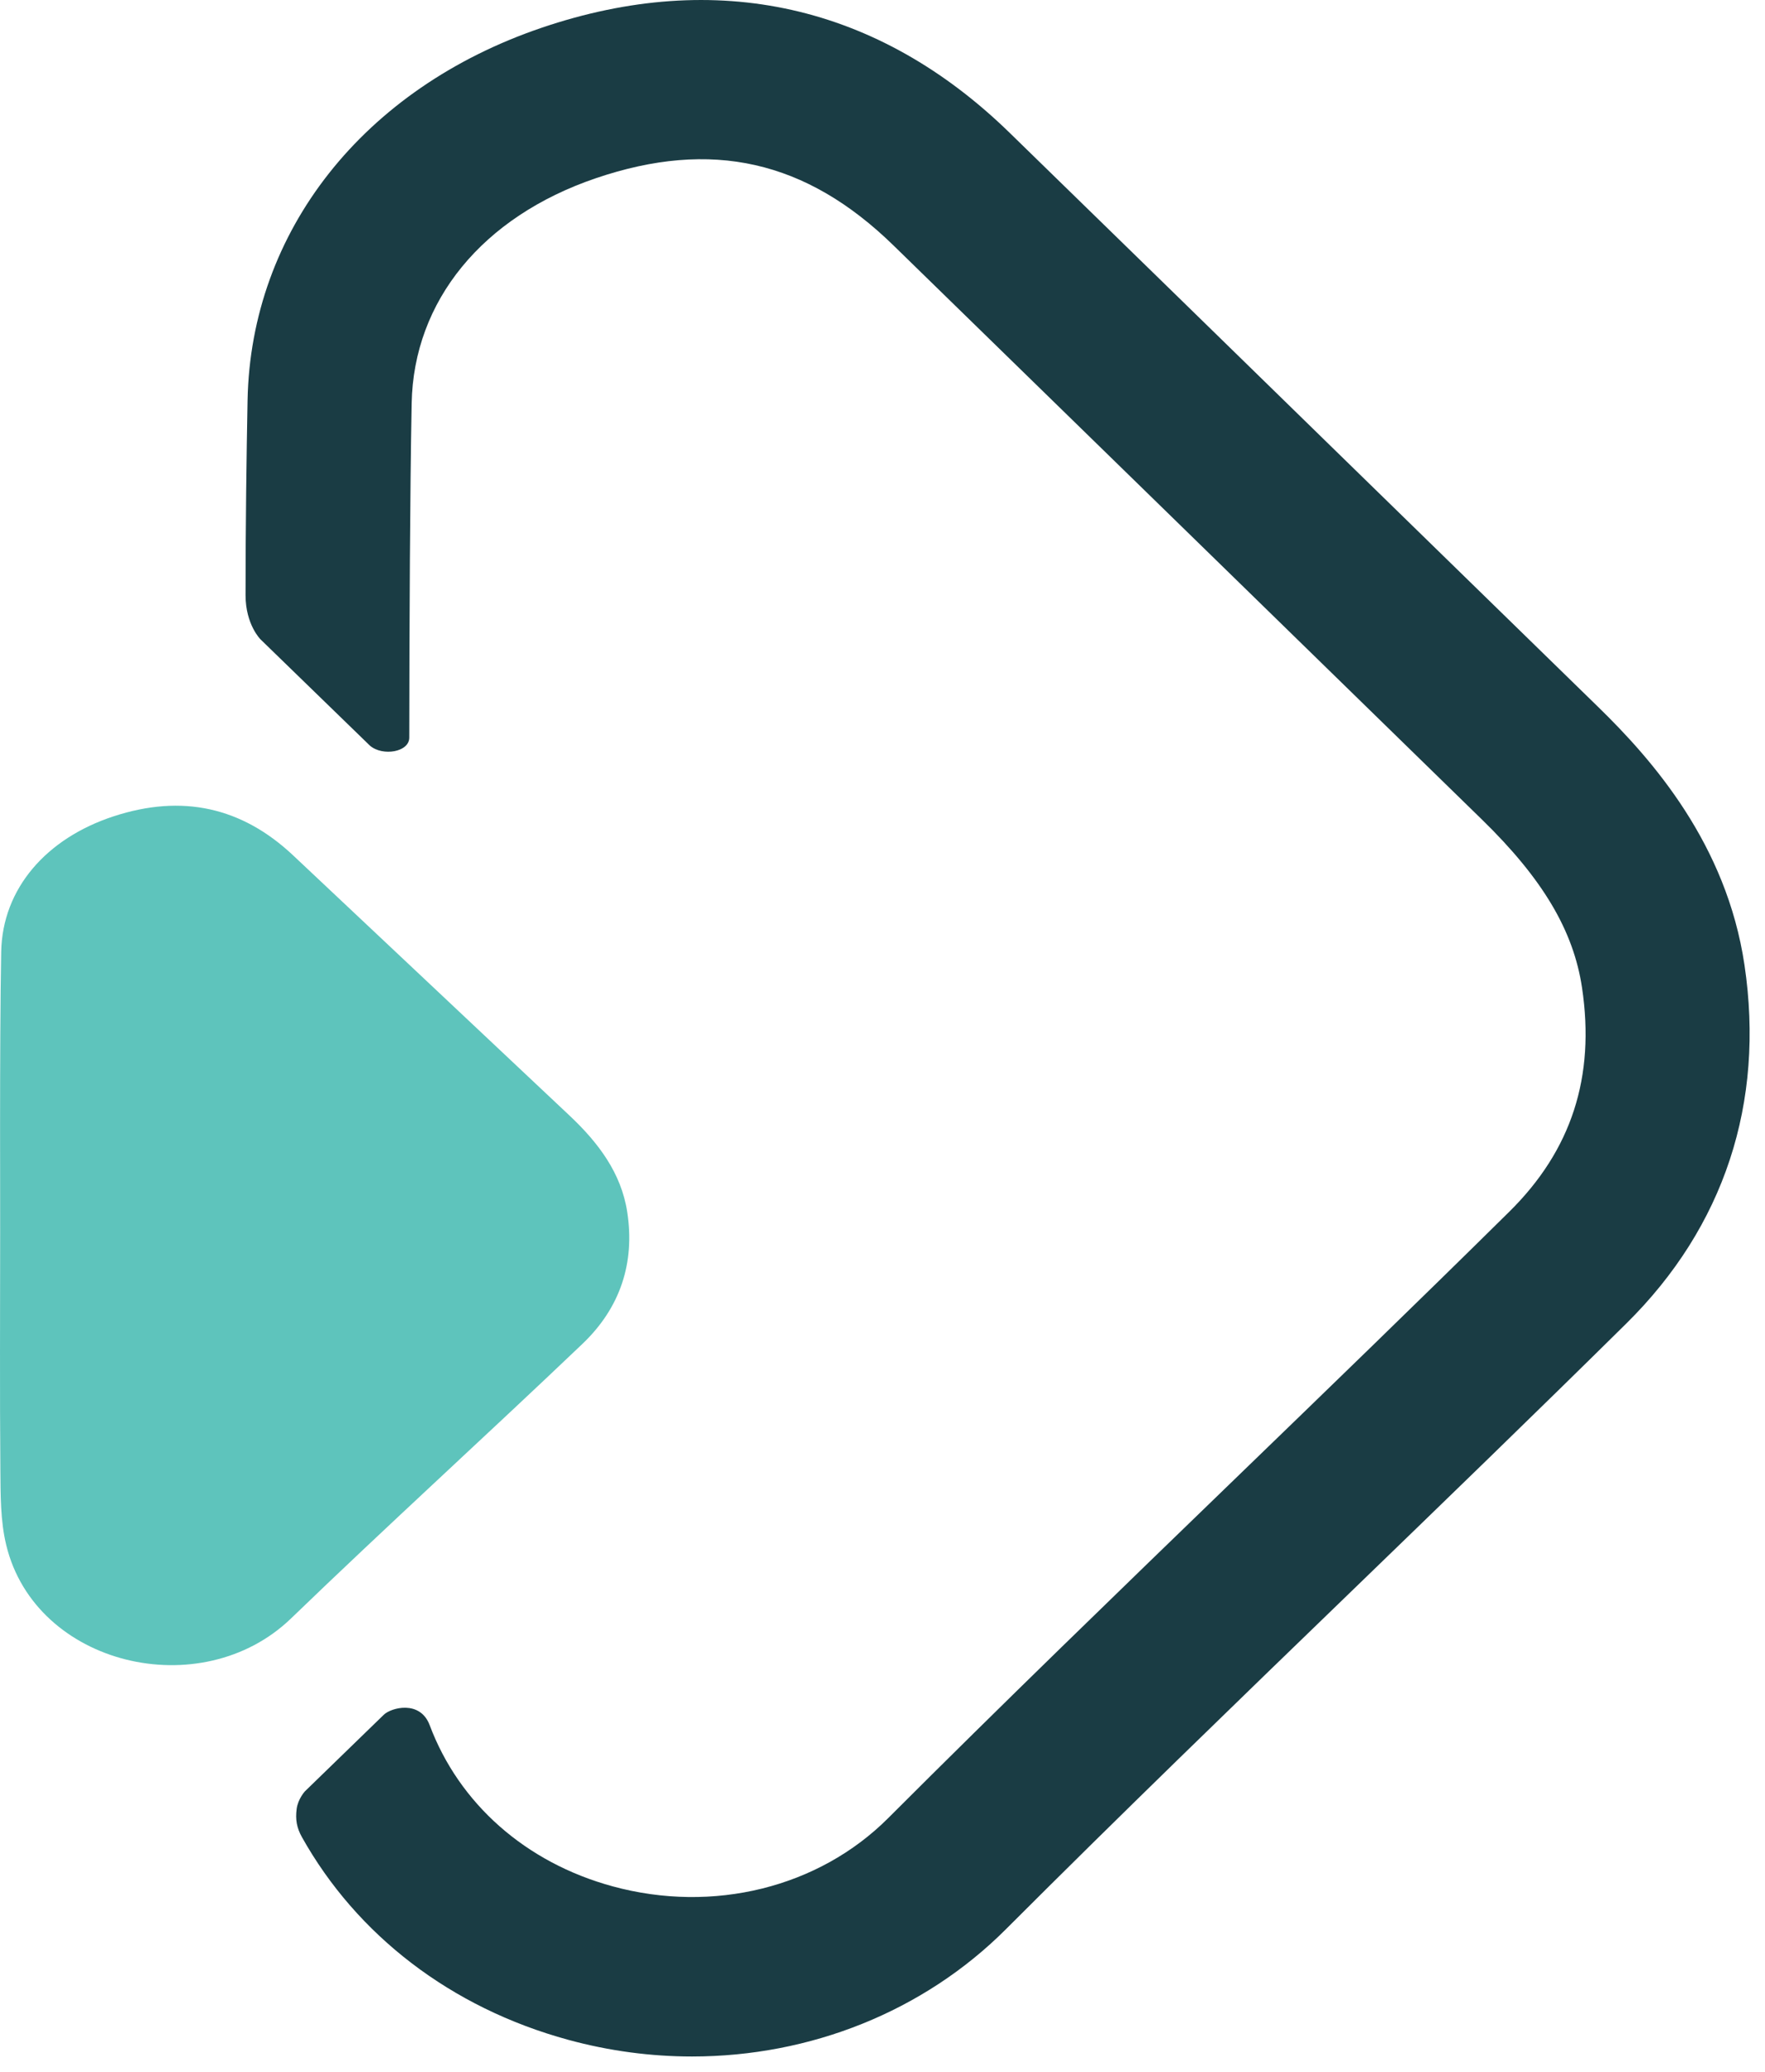 <?xml version="1.0" encoding="UTF-8"?>
<svg width="115px" height="135px" viewBox="0 0 115 135" version="1.1" xmlns="http://www.w3.org/2000/svg" xmlns:xlink="http://www.w3.org/1999/xlink">
    <!-- Generator: sketchtool 57.1 (101010) - https://sketch.com -->
    <title>69E219F8-B0D4-46F6-8ABA-9086427C45A4</title>
    <desc>Created with sketchtool.</desc>
    <g id="Asset-Artboard-Page" stroke="none" stroke-width="1" fill="none" fill-rule="evenodd">
        <g id="Logo">
            <path d="M113.663,62.877 C112.492,54.995 107.665,49.512 104.138,46.073 C98.248,40.33 92.363,34.585 86.477,28.842 C79.581,22.109 72.686,15.376 65.782,8.651 C57.214,0.301 46.666,-2.062 35.277,1.814 C23.675,5.762 16.337,15.066 16.13,26.09 L16.13,26.091 C16.062,29.661 16,34.124 16,38.783 C16,40.704 16.976,41.663 16.976,41.663 L24.102,48.585 C24.927,49.297 26.681,49.012 26.667,48.049 C26.676,40.453 26.713,32.062 26.822,26.281 C26.947,19.612 31.429,14.131 38.813,11.616 C46.353,9.05 52.516,10.44 58.209,15.986 C65.108,22.711 72.004,29.44 78.898,36.169 C84.785,41.917 90.671,47.662 96.562,53.406 C100.515,57.26 102.524,60.638 103.079,64.362 C103.943,70.175 102.394,74.947 98.347,78.946 C92.43,84.791 86.342,90.68 80.452,96.377 C73.015,103.573 65.323,111.012 57.871,118.466 C53.345,122.996 46.467,124.697 39.922,122.914 C34.223,121.361 29.905,117.502 27.996,112.411 C27.371,110.746 25.47,111.274 25.004,111.734 L19.865,116.724 C19.865,116.724 19.413,117.219 19.329,117.868 C19.239,118.562 19.333,119.098 19.674,119.709 C23.245,126.082 29.368,130.826 37.032,132.915 C39.705,133.644 42.416,134 45.096,134 C52.766,133.998 60.162,131.088 65.544,125.704 C72.932,118.312 80.59,110.904 87.997,103.74 C93.906,98.023 100.017,92.114 105.972,86.23 C112.34,79.939 115,71.863 113.663,62.877" id="Fill-1" fill="#1A3C44"></path>
            <path d="M37.952,87.564 C40.425,85.205 41.377,82.273 40.867,78.971 C40.476,76.427 38.983,74.454 37.102,72.684 C31.098,67.037 25.105,61.381 19.098,55.735 C15.765,52.6 11.874,51.721 7.387,53.196 C3.024,54.63 0.159,57.887 0.078,62.015 C-0.039,68.129 0.022,80.36 0.01,80.36 C0.01,85.496 -0.02,90.63 0.024,95.766 C0.039,97.408 0.022,99.097 0.408,100.683 C2.31,108.534 13.109,111.107 18.964,105.455 C25.214,99.42 31.662,93.563 37.952,87.564" id="Fill-3" fill="#5EC4BC"></path>
        </g>
    </g>
</svg>